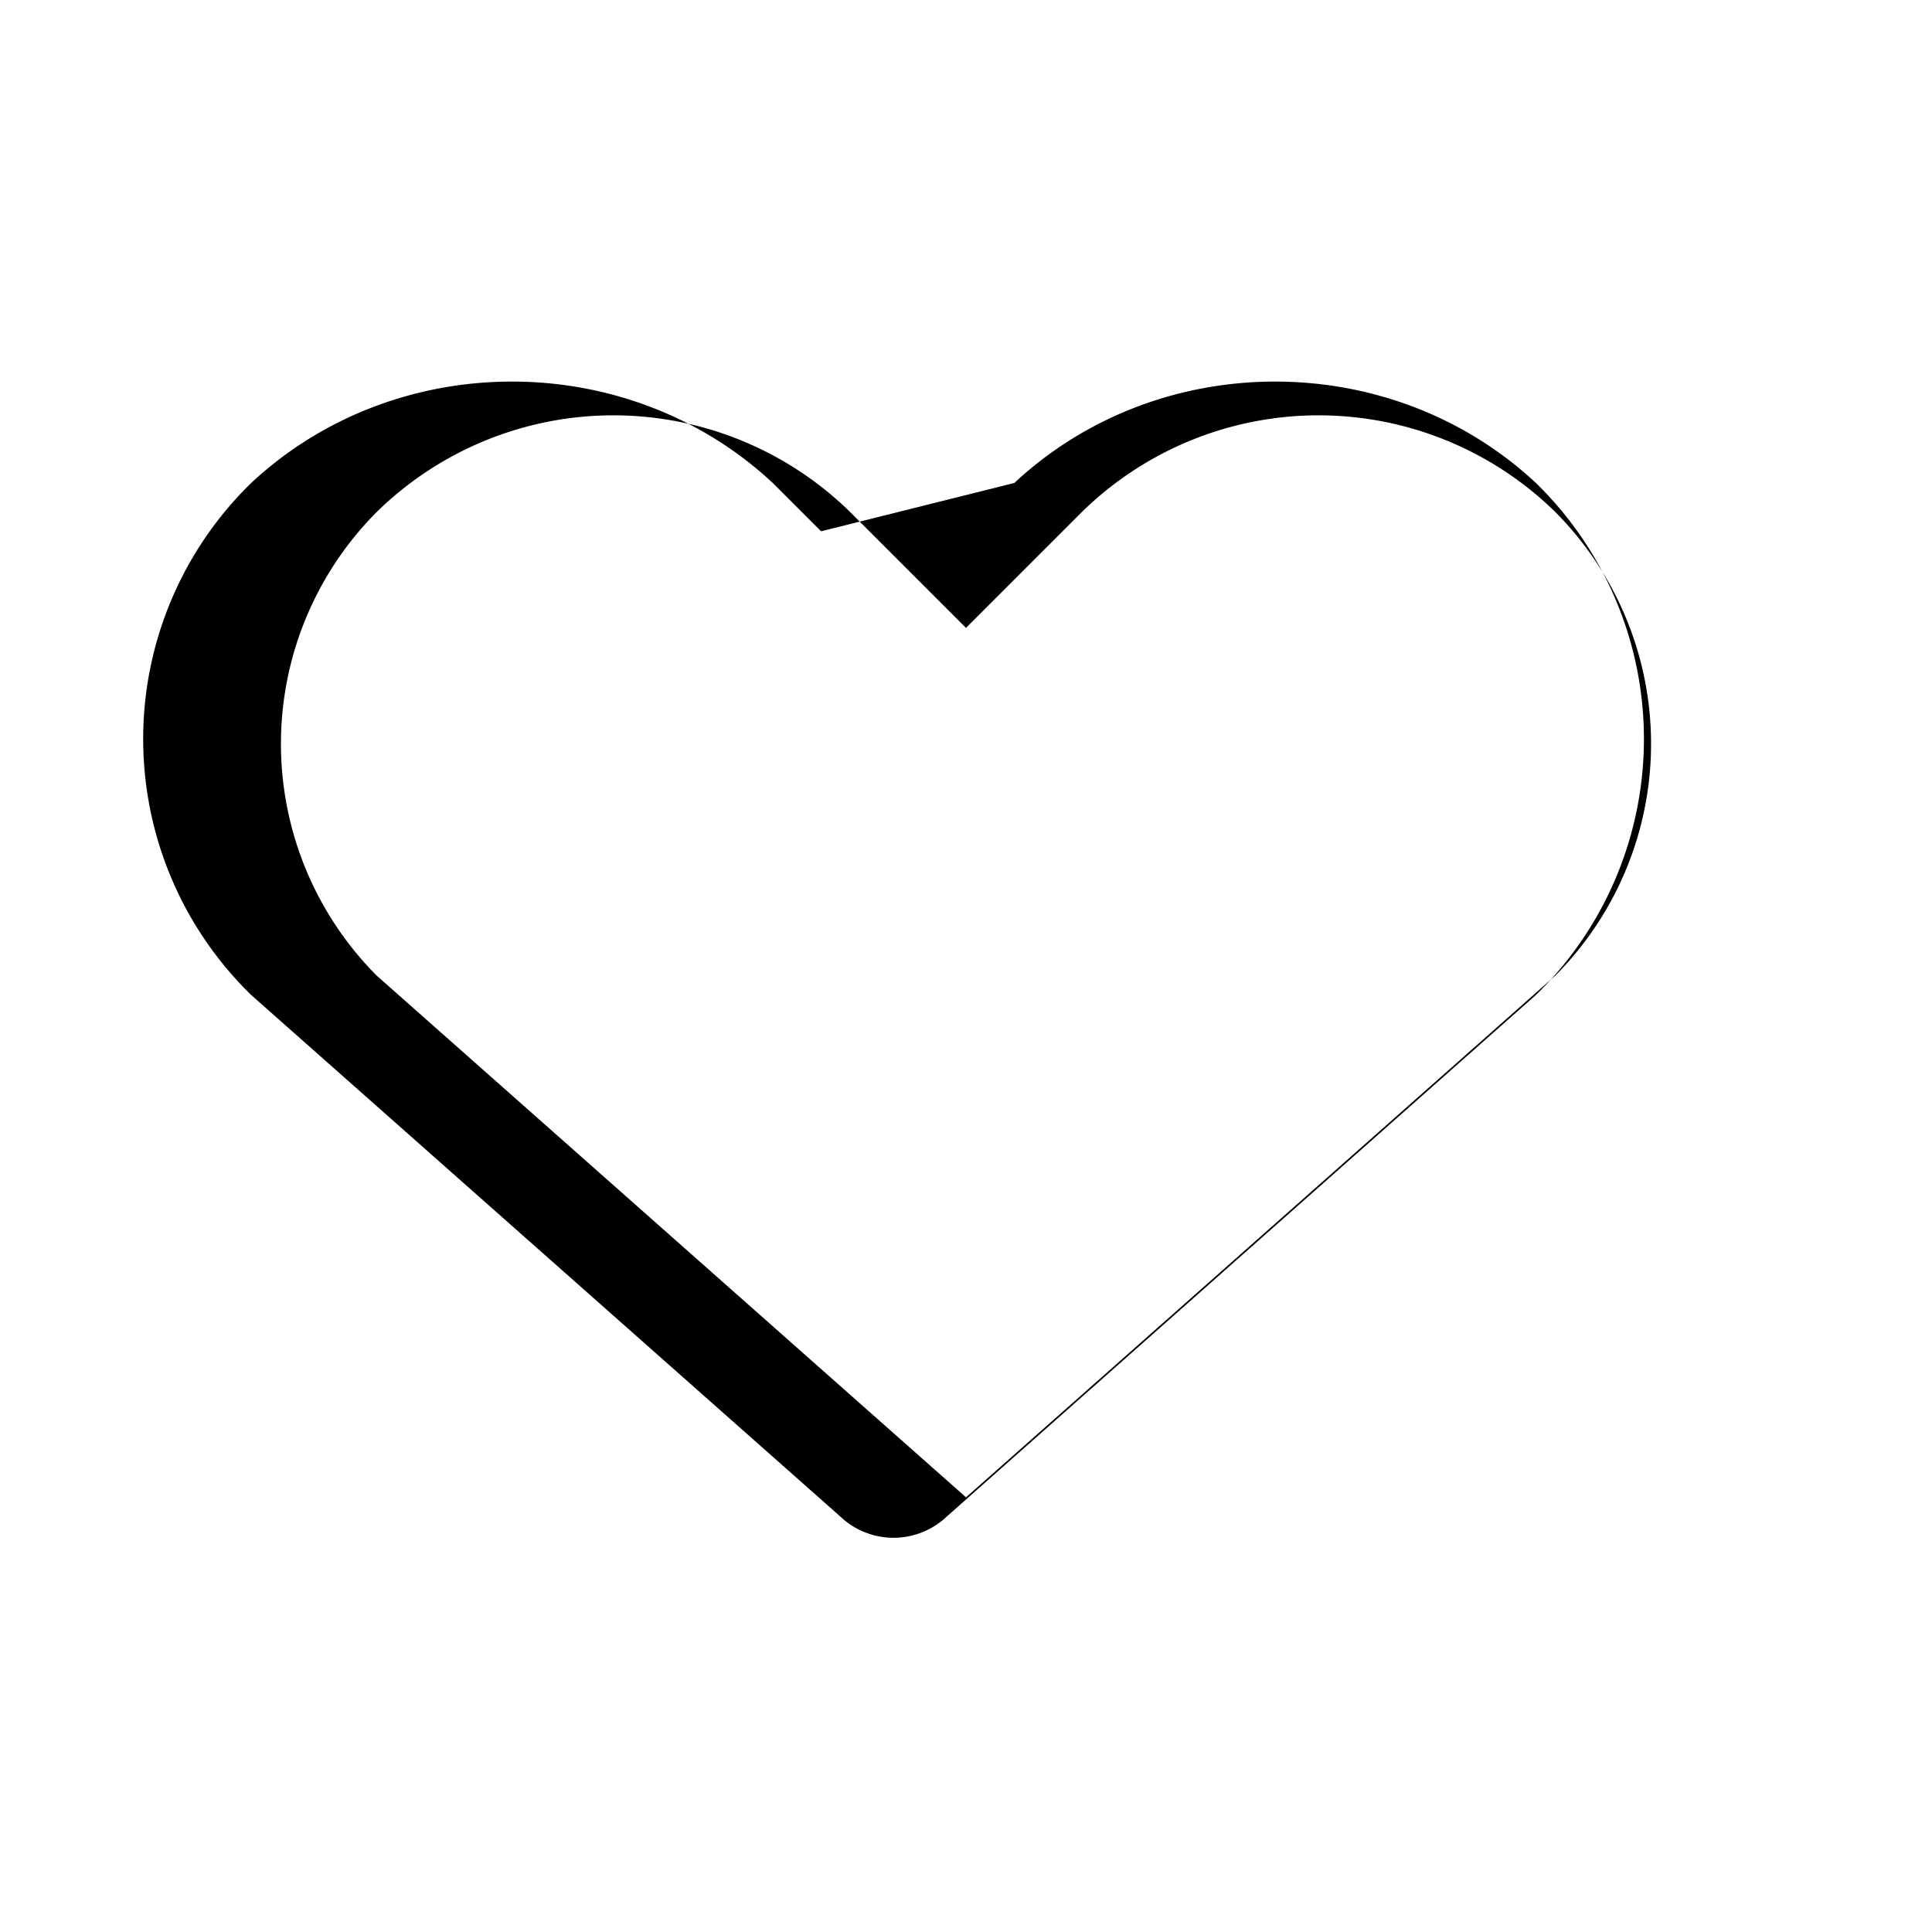 <svg xmlns="http://www.w3.org/2000/svg" class="icon icon-accordion icon-heart" viewBox="0 0 20 20">
  <path fill-rule="evenodd" d="M10 6.5 8.8 5.3a3.5 3.5 0 0 0-4.9 0 3.4 3.4 0 0 0 0 4.8L10 15.5l6.1-5.4a3.4 3.4 0 0 0 0-4.8 3.5 3.5 0 0 0-4.9 0zm.5-1.5c1.5-1.4 3.9-1.4 5.4 0a3.7 3.7 0 0 1 0 5.3l-6.1 5.4a.8.8 0 0 1-1.1 0l-6.1-5.4a3.7 3.7 0 0 1 0-5.3c1.5-1.4 3.9-1.4 5.4 0l.5.5z"></path>
</svg>
